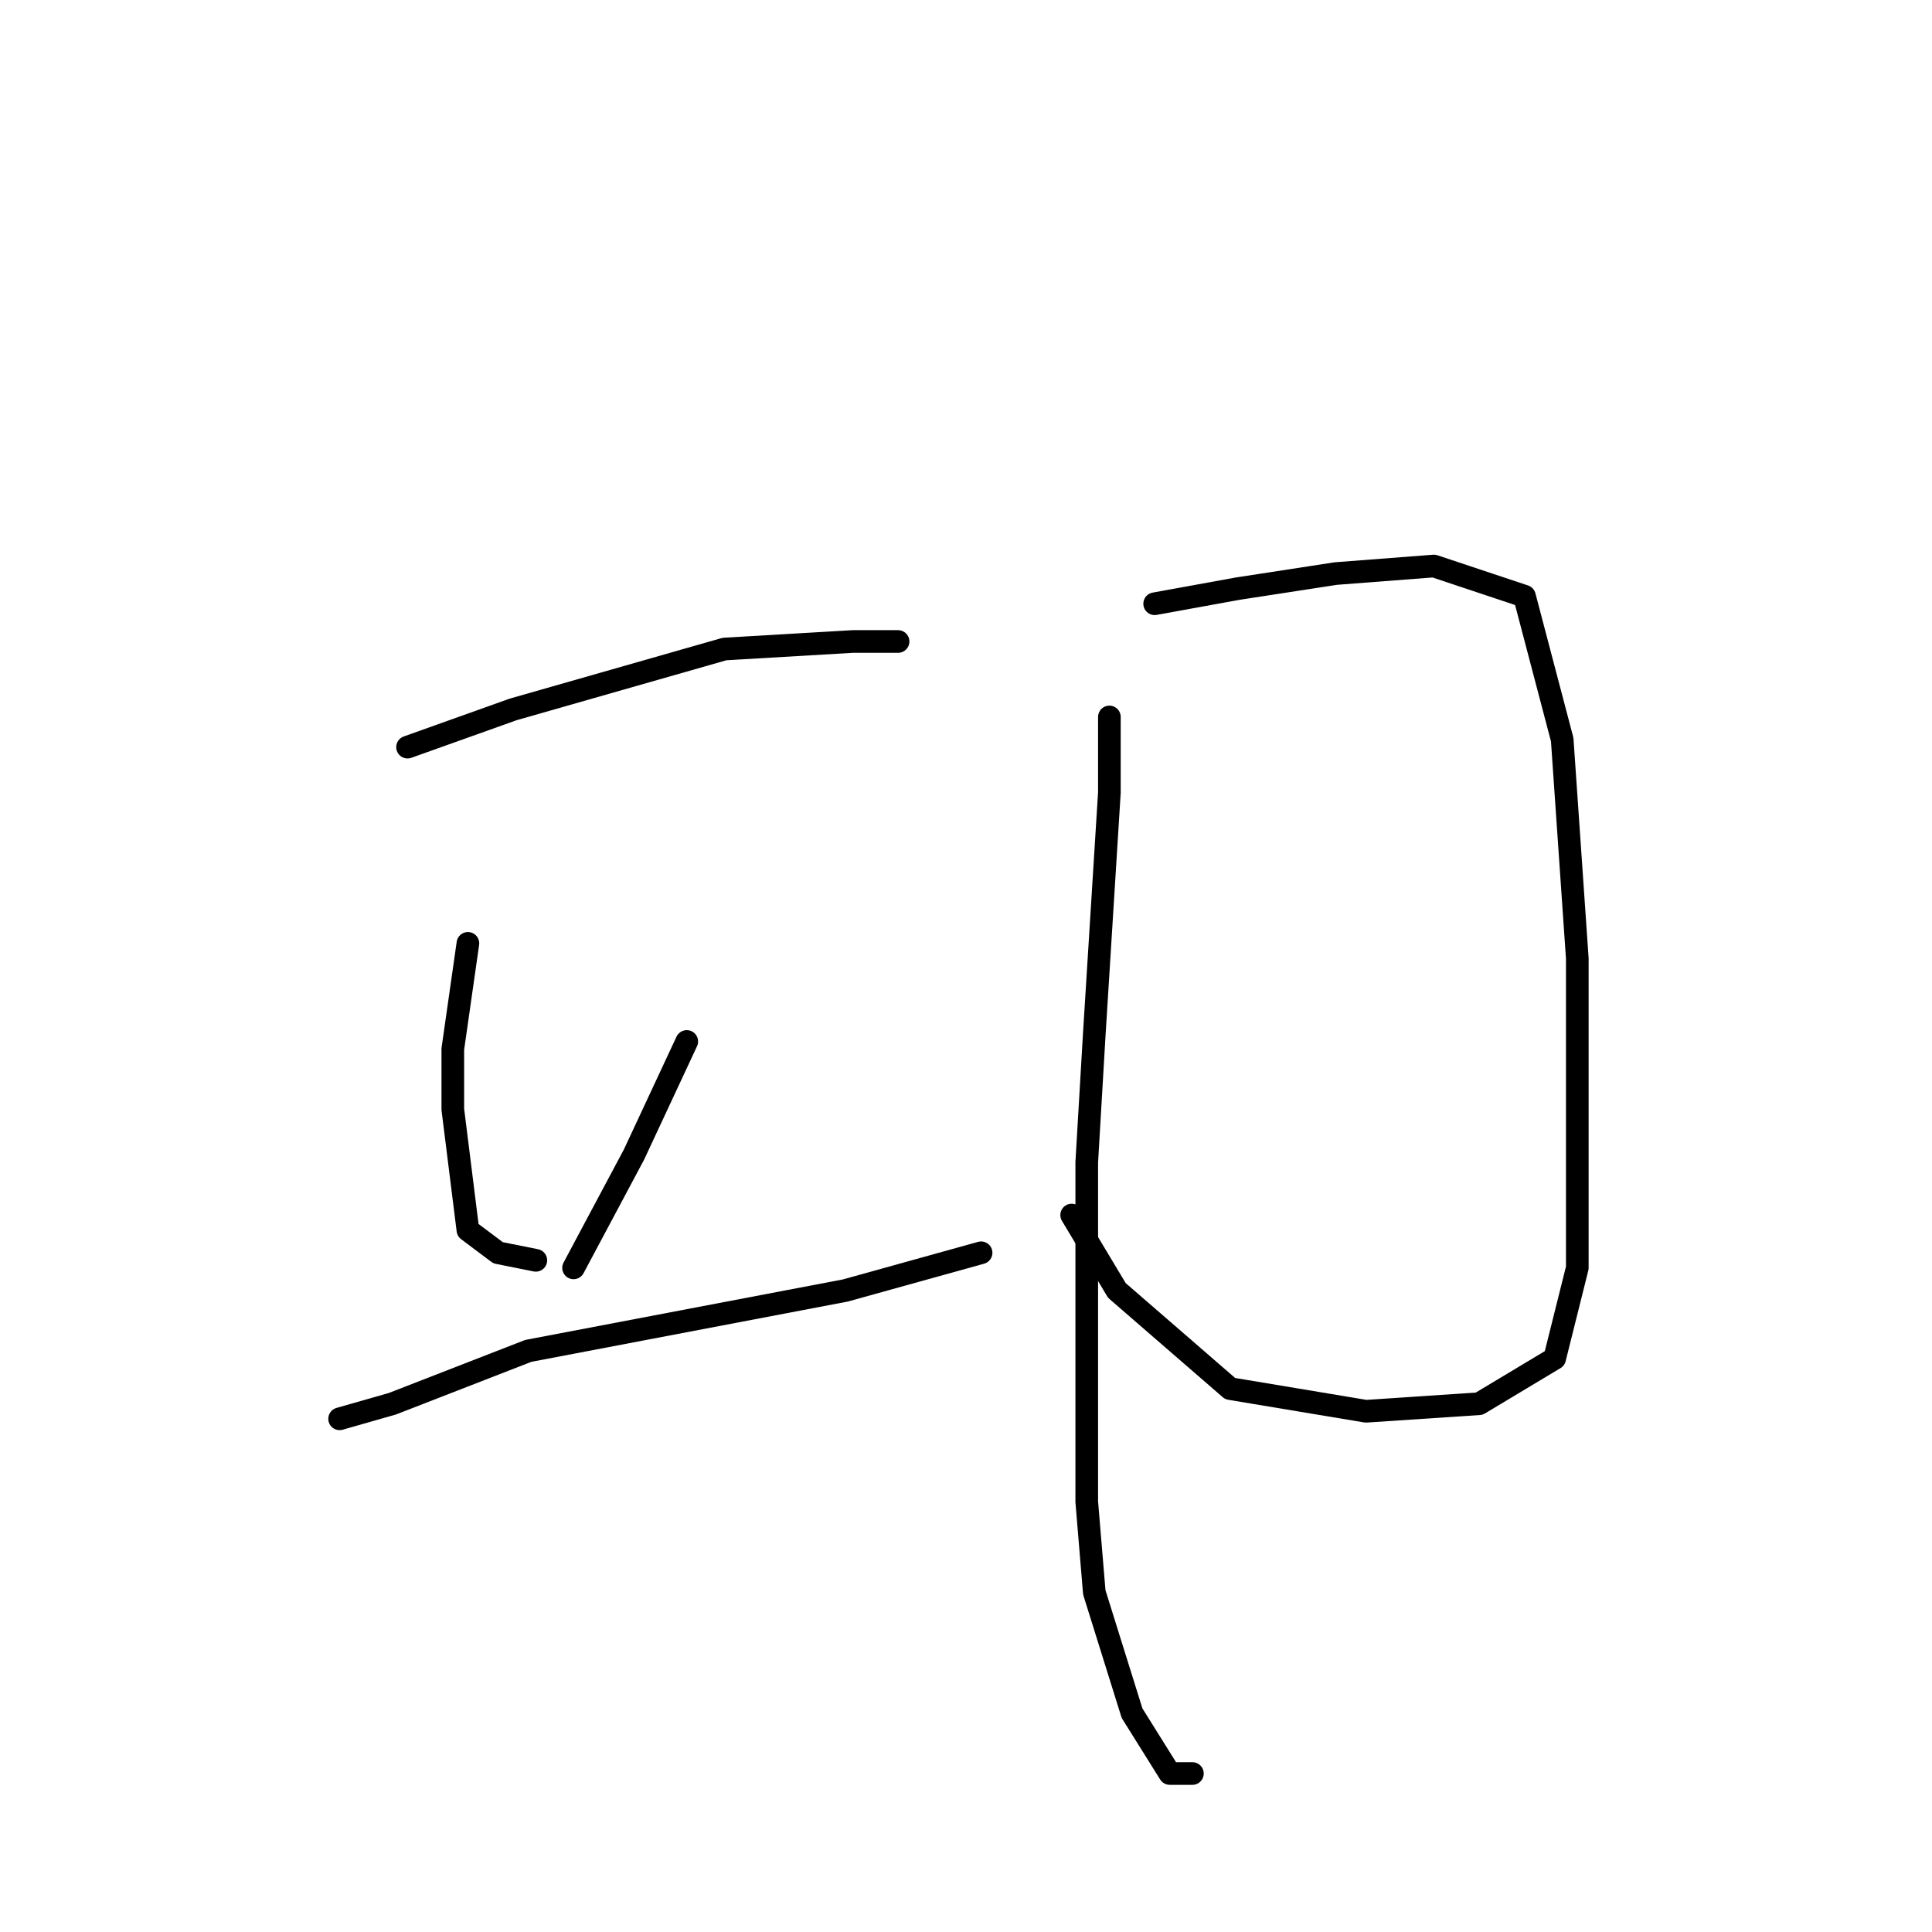 <?xml version="1.0" standalone="no"?>
    <svg width="256" height="256" xmlns="http://www.w3.org/2000/svg" version="1.1">
    <polyline stroke="black" stroke-width="3" stroke-linecap="round" fill="transparent" stroke-linejoin="round" points="54 99 68 94 96 86 113 85 119 85 119 85 " />
        <polyline stroke="black" stroke-width="3" stroke-linecap="round" fill="transparent" stroke-linejoin="round" points="62 125 60 139 60 147 62 163 66 166 71 167 71 167 " />
        <polyline stroke="black" stroke-width="3" stroke-linecap="round" fill="transparent" stroke-linejoin="round" points="91 138 84 153 76 168 76 168 " />
        <polyline stroke="black" stroke-width="3" stroke-linecap="round" fill="transparent" stroke-linejoin="round" points="45 188 52 186 70 179 91 175 112 171 130 166 130 166 " />
        <polyline stroke="black" stroke-width="3" stroke-linecap="round" fill="transparent" stroke-linejoin="round" points="147 95 147 105 145 137 144 154 144 199 145 211 150 227 155 235 158 235 158 235 " />
        <polyline stroke="black" stroke-width="3" stroke-linecap="round" fill="transparent" stroke-linejoin="round" points="153 80 164 78 177 76 190 75 202 79 207 98 209 127 209 151 209 168 206 180 196 186 181 187 163 184 148 171 142 161 142 161 " />
        </svg>